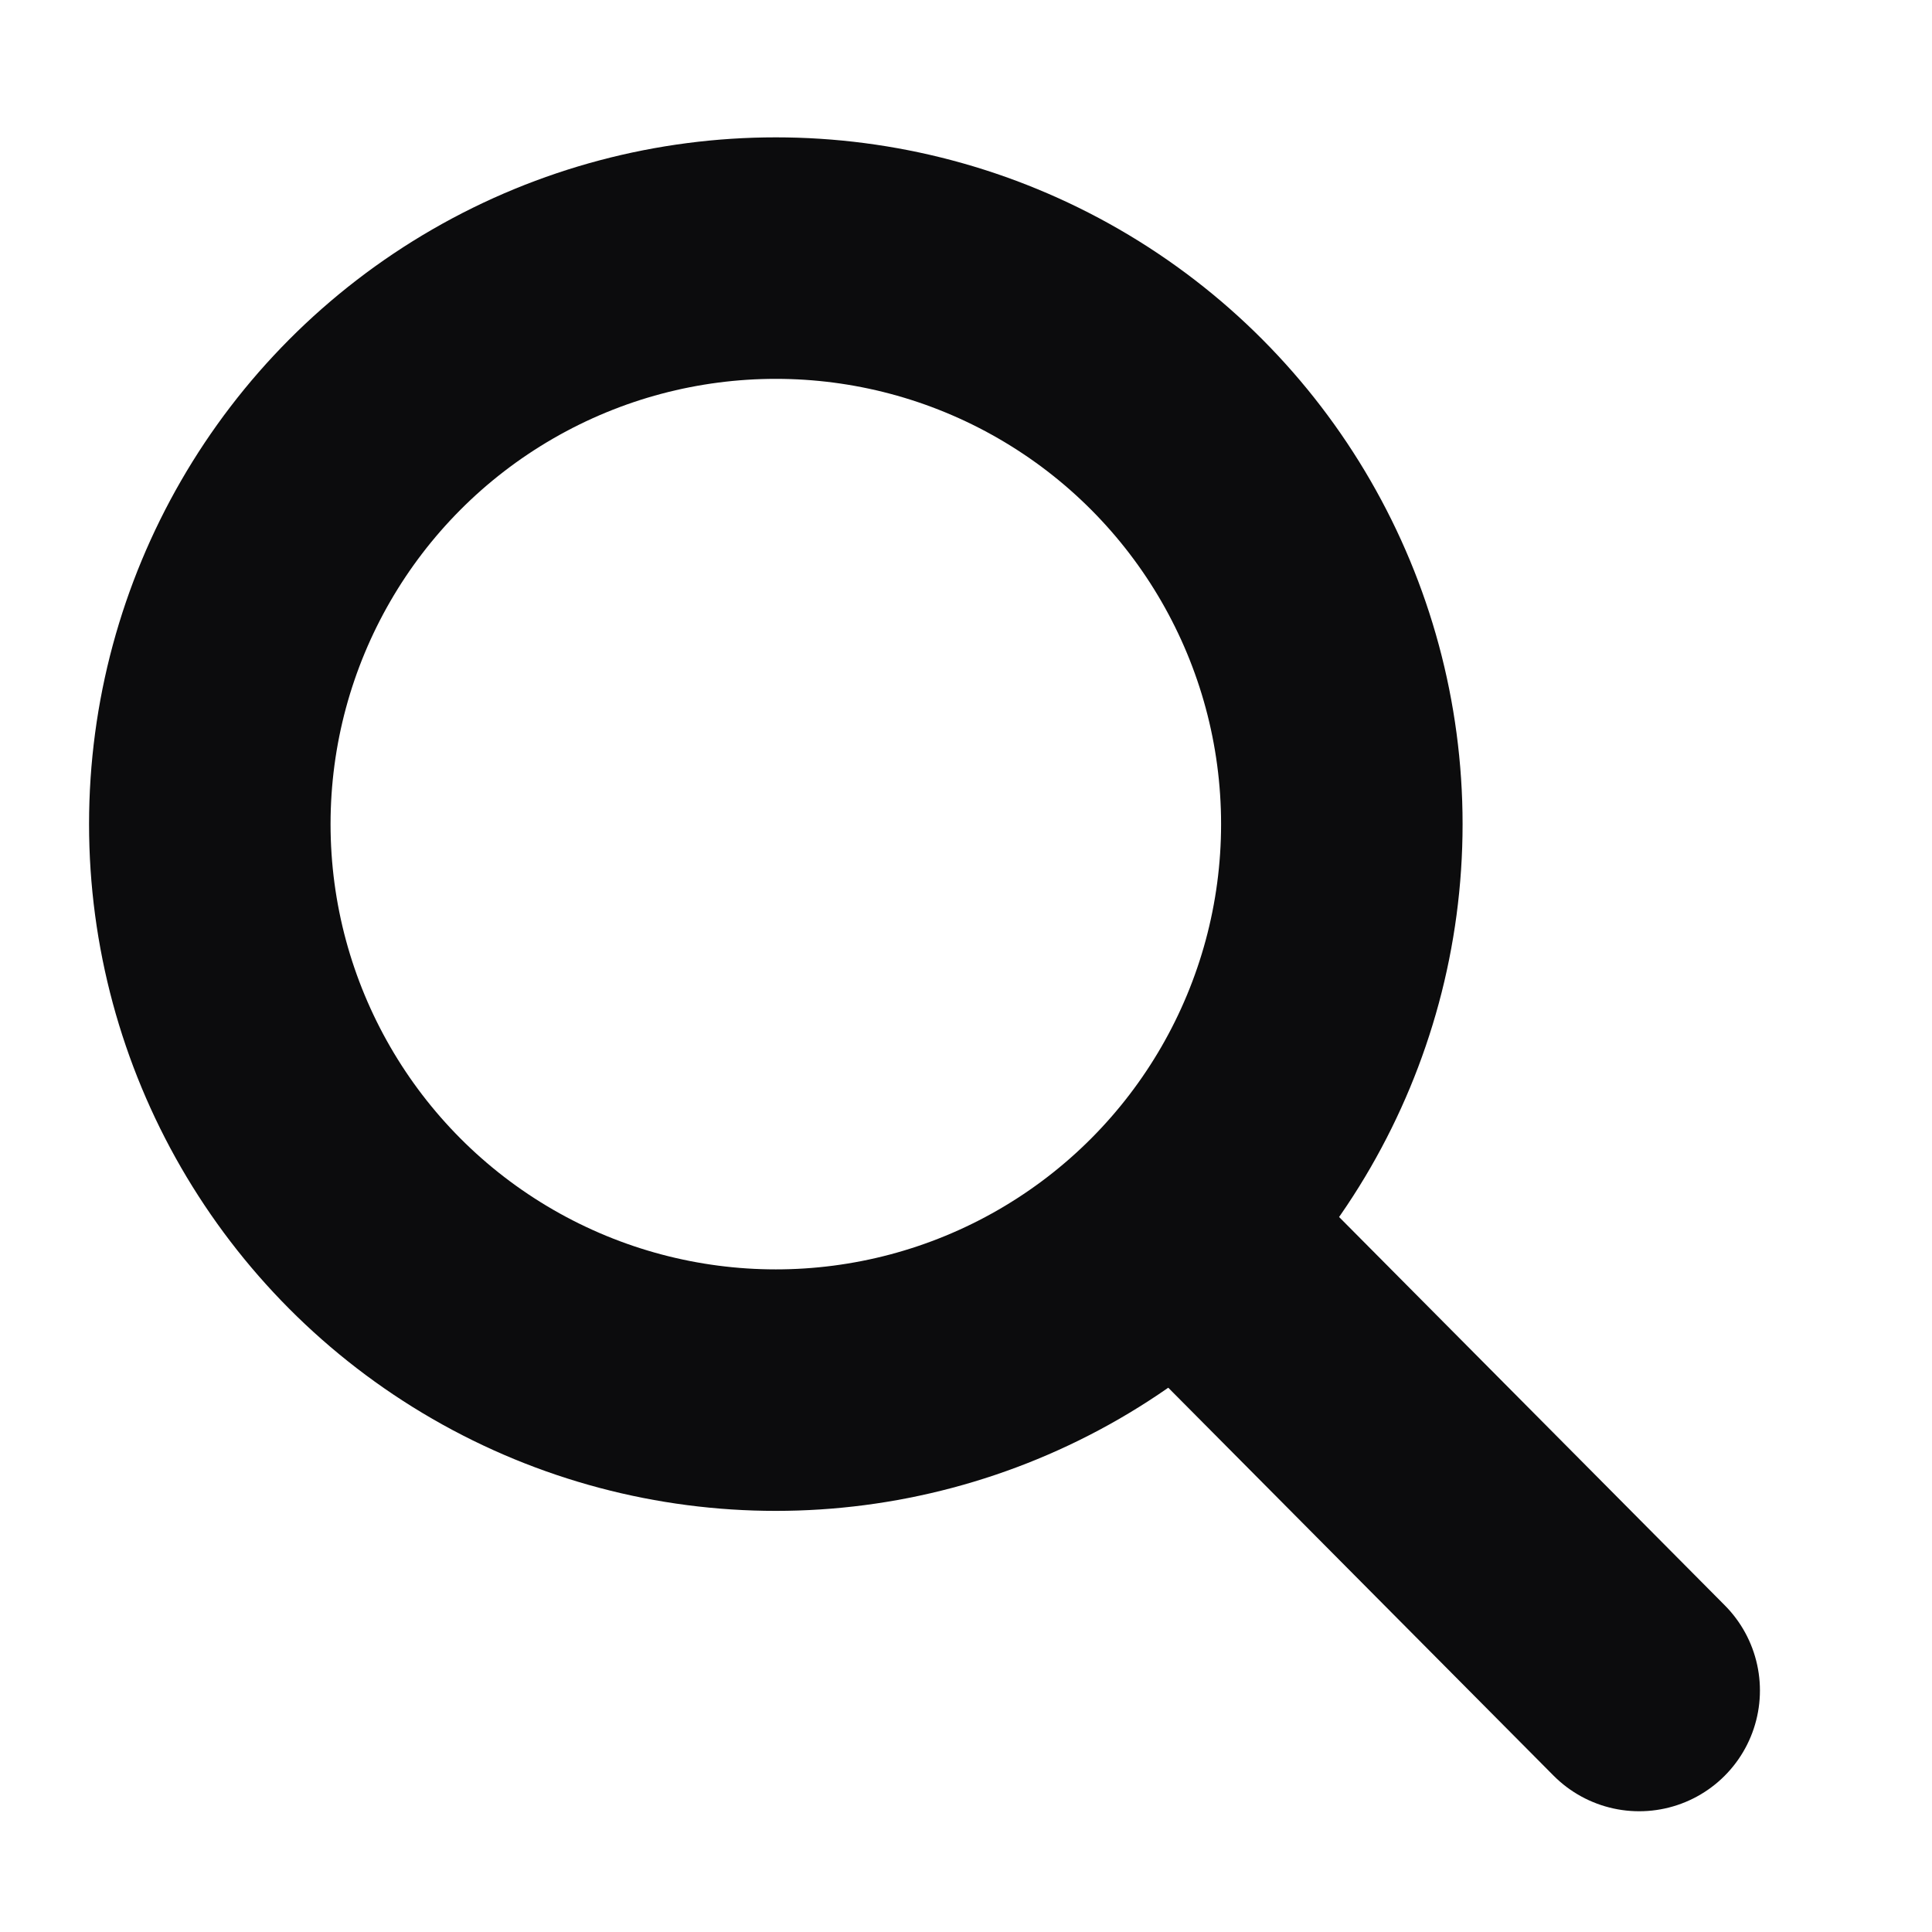 <svg xmlns="http://www.w3.org/2000/svg" stroke="#0c0c0d" viewBox="0 0 64 64" fill="none"><path stroke-width="8" d="M39.7 41.3L54.3 56" stroke-linecap="round"/><circle cx="25.7" cy="27.3" r="18.75" stroke-width="8"/></svg>
